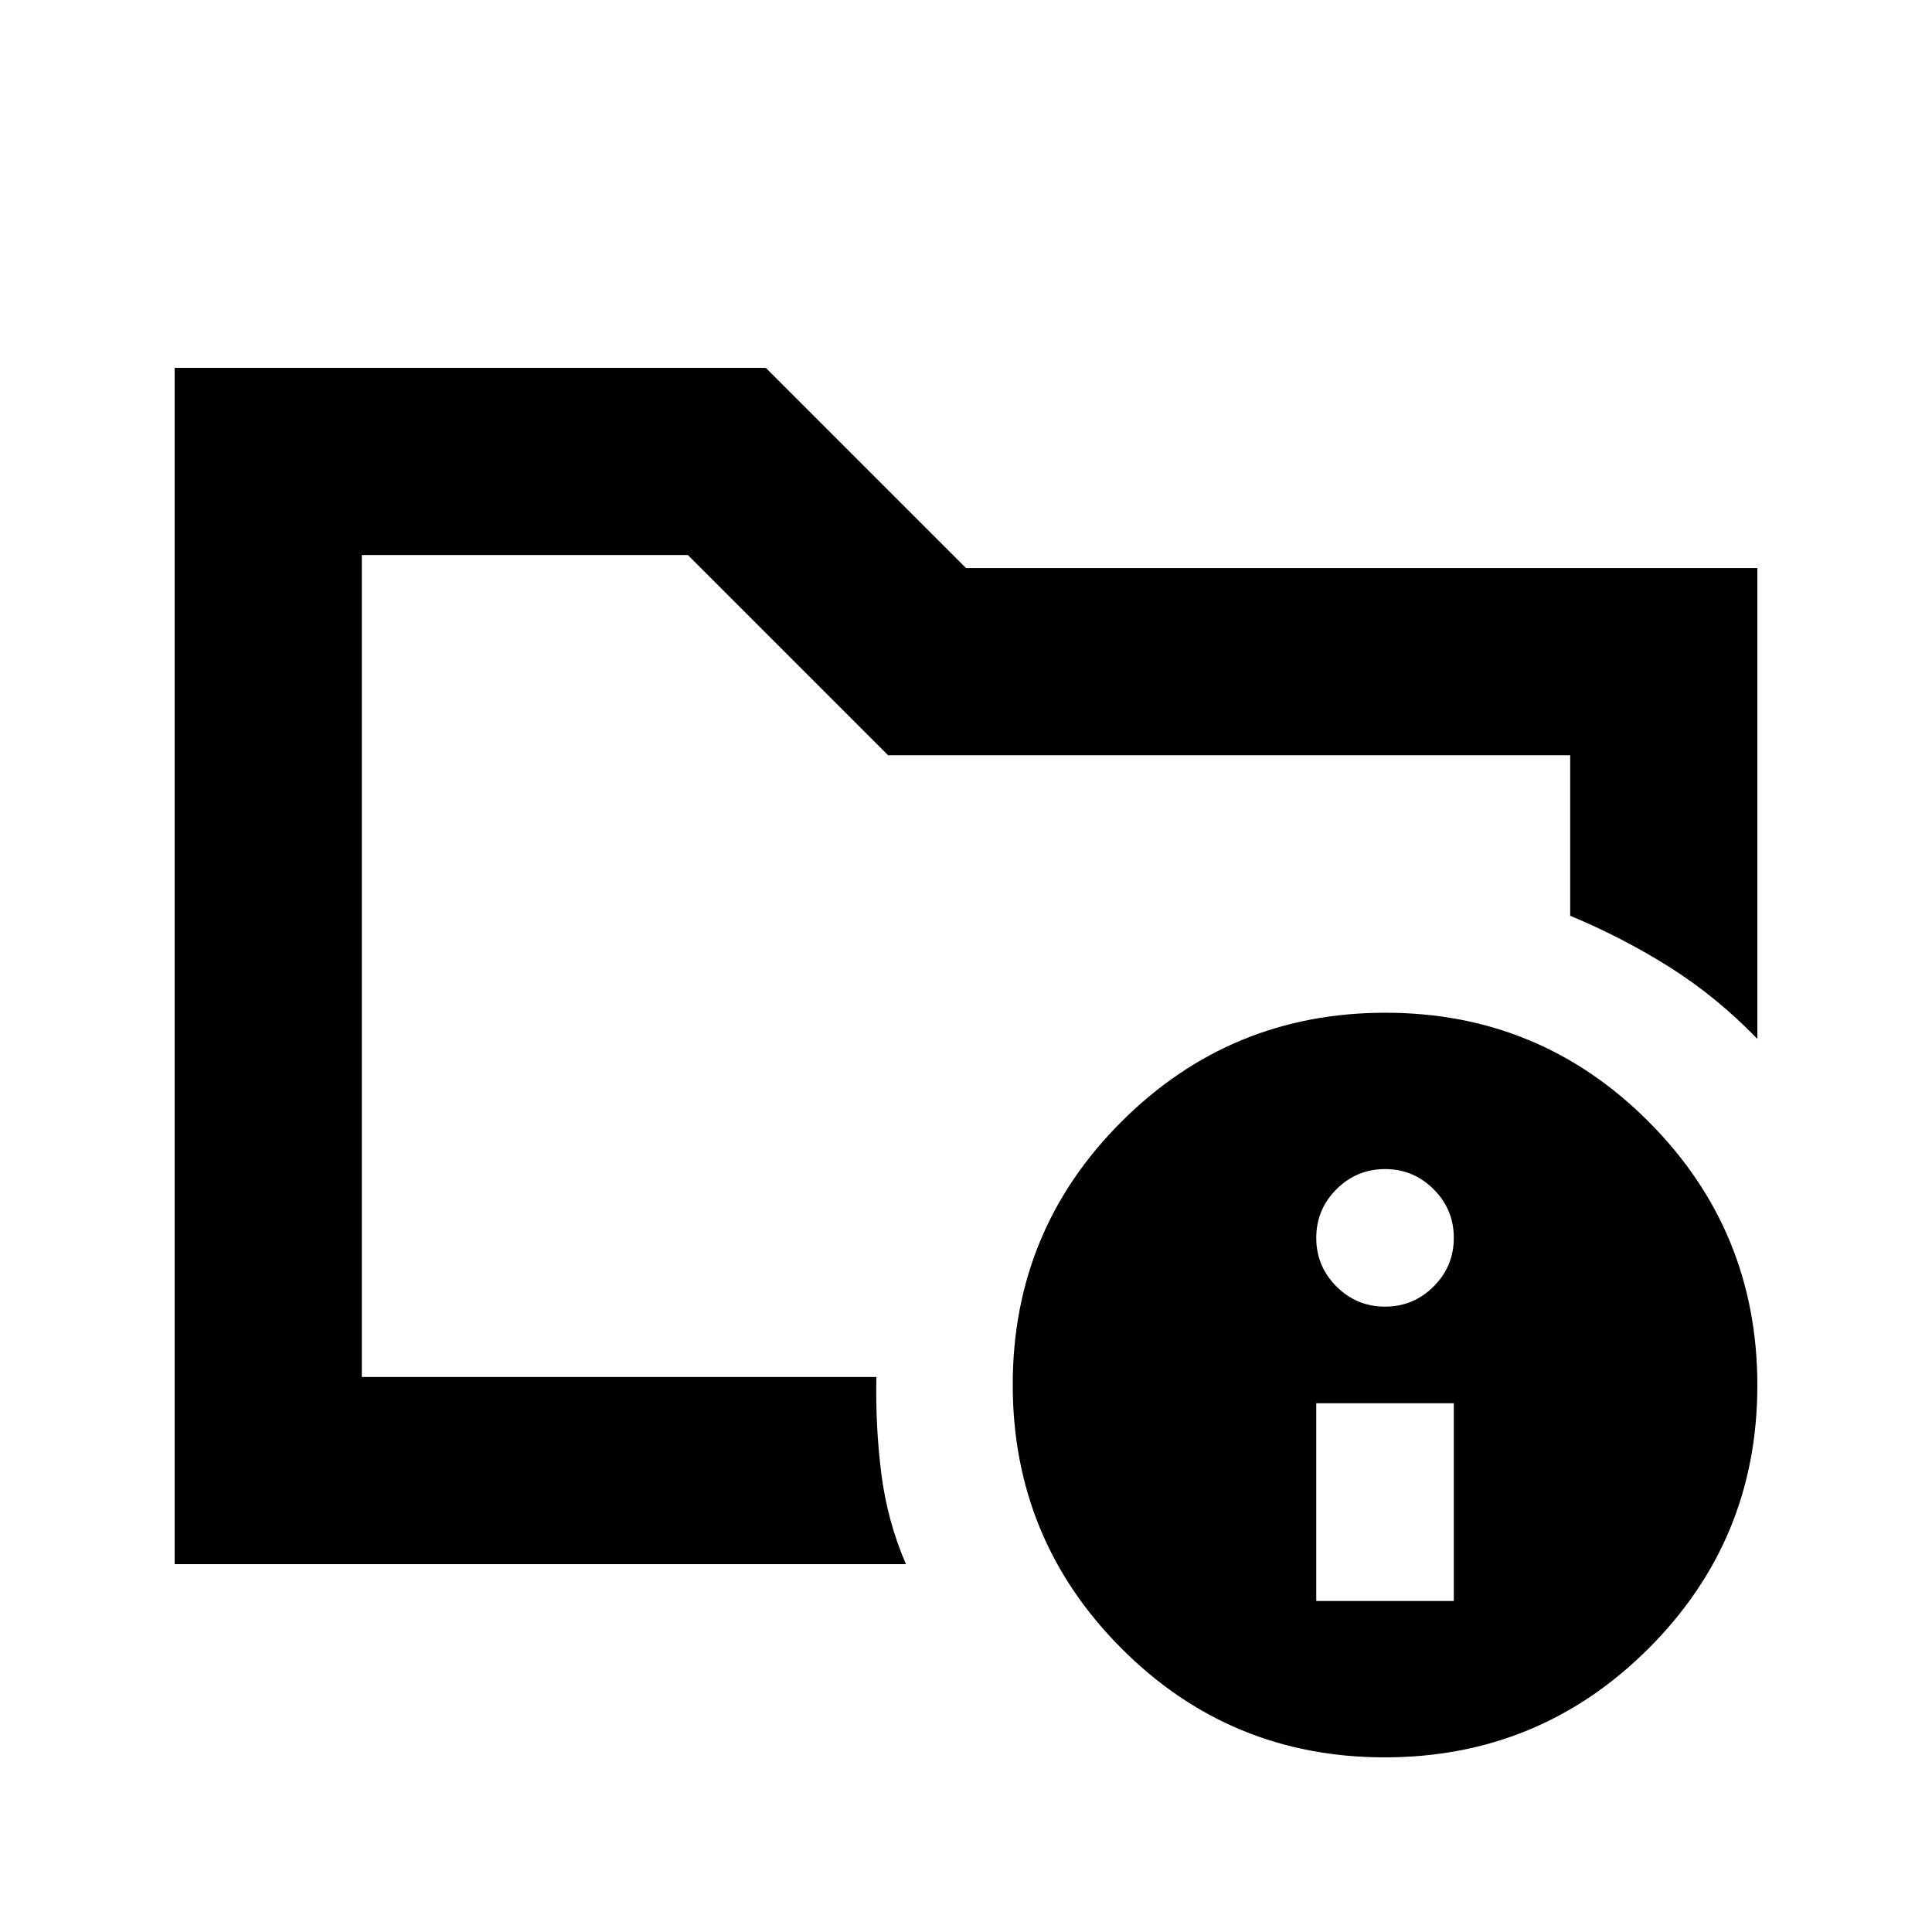 <svg xmlns="http://www.w3.org/2000/svg" height="20" viewBox="0 -960 960 960" width="20"><path d="M179.78-275.78v-408.44 179.26-18.82V-273.61v-2.17Zm270.37 93H86.78v-594.44h293.74L480-677.74h393.22v233.96q-20.04-20.74-43.32-35.46-23.27-14.72-49.68-25.72v-79.78H441.26l-99.48-99.48h-162v408.44h255.69q-.52 24.15 2.42 47.75t12.26 45.25Zm238.23-274q76.84 0 130.84 54.16t54 131q0 76.84-54.16 130.84t-131 54q-76.84 0-130.84-54.16t-54-131q0-76.84 54.16-130.84t131-54Zm-34.34 292.3h68.35v-98.26h-68.35v98.26Zm34.18-146.26q14.12 0 24.15-10.02 10.02-10.03 10.02-24.15t-10.02-24.15q-10.03-10.03-24.15-10.03t-24.15 10.03q-10.03 10.03-10.03 24.15t10.03 24.15q10.03 10.02 24.15 10.02Z"/></svg>